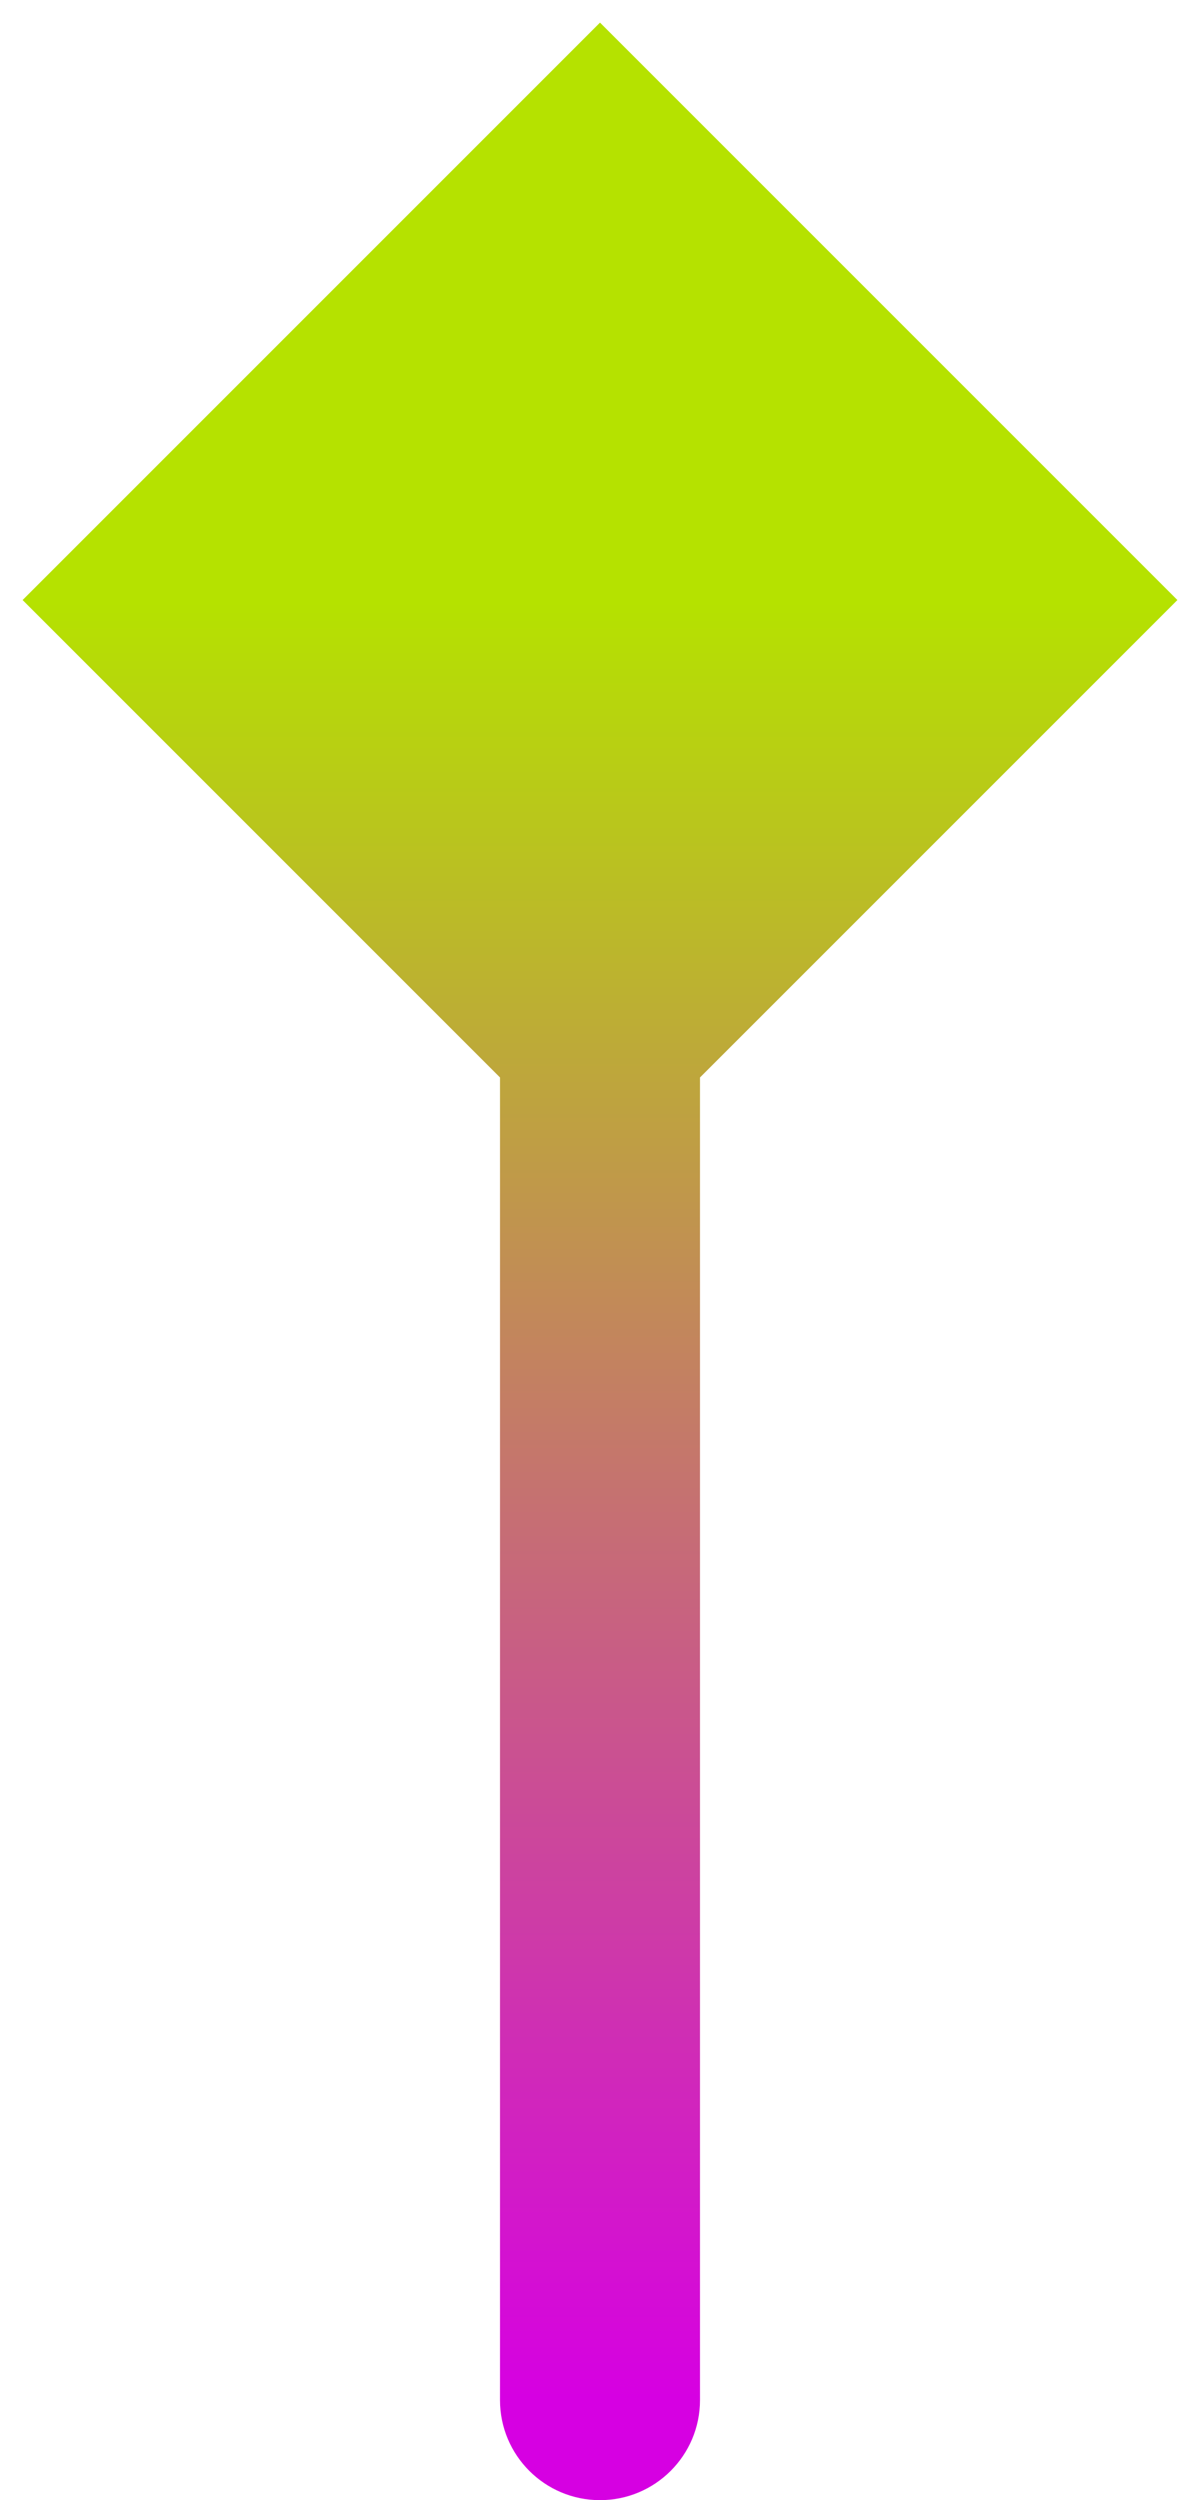 <svg width="12" height="25" viewBox="0 0 12 25" fill="none" xmlns="http://www.w3.org/2000/svg">
<path d="M5 24C5 24.552 5.448 25 6 25C6.552 25 7 24.552 7 24L5 24ZM6 0.226L0.226 6L6 11.774L11.774 6L6 0.226ZM7 24L7 6L5 6L5 24L7 24Z" fill="url(#paint0_linear_443_2600)"/>
<defs>
<linearGradient id="paint0_linear_443_2600" x1="5.5" y1="24" x2="5.5" y2="6" gradientUnits="userSpaceOnUse">
<stop stop-color="#D600E2"/>
<stop offset="1" stop-color="#B5E200"/>
</linearGradient>
</defs>
</svg>

